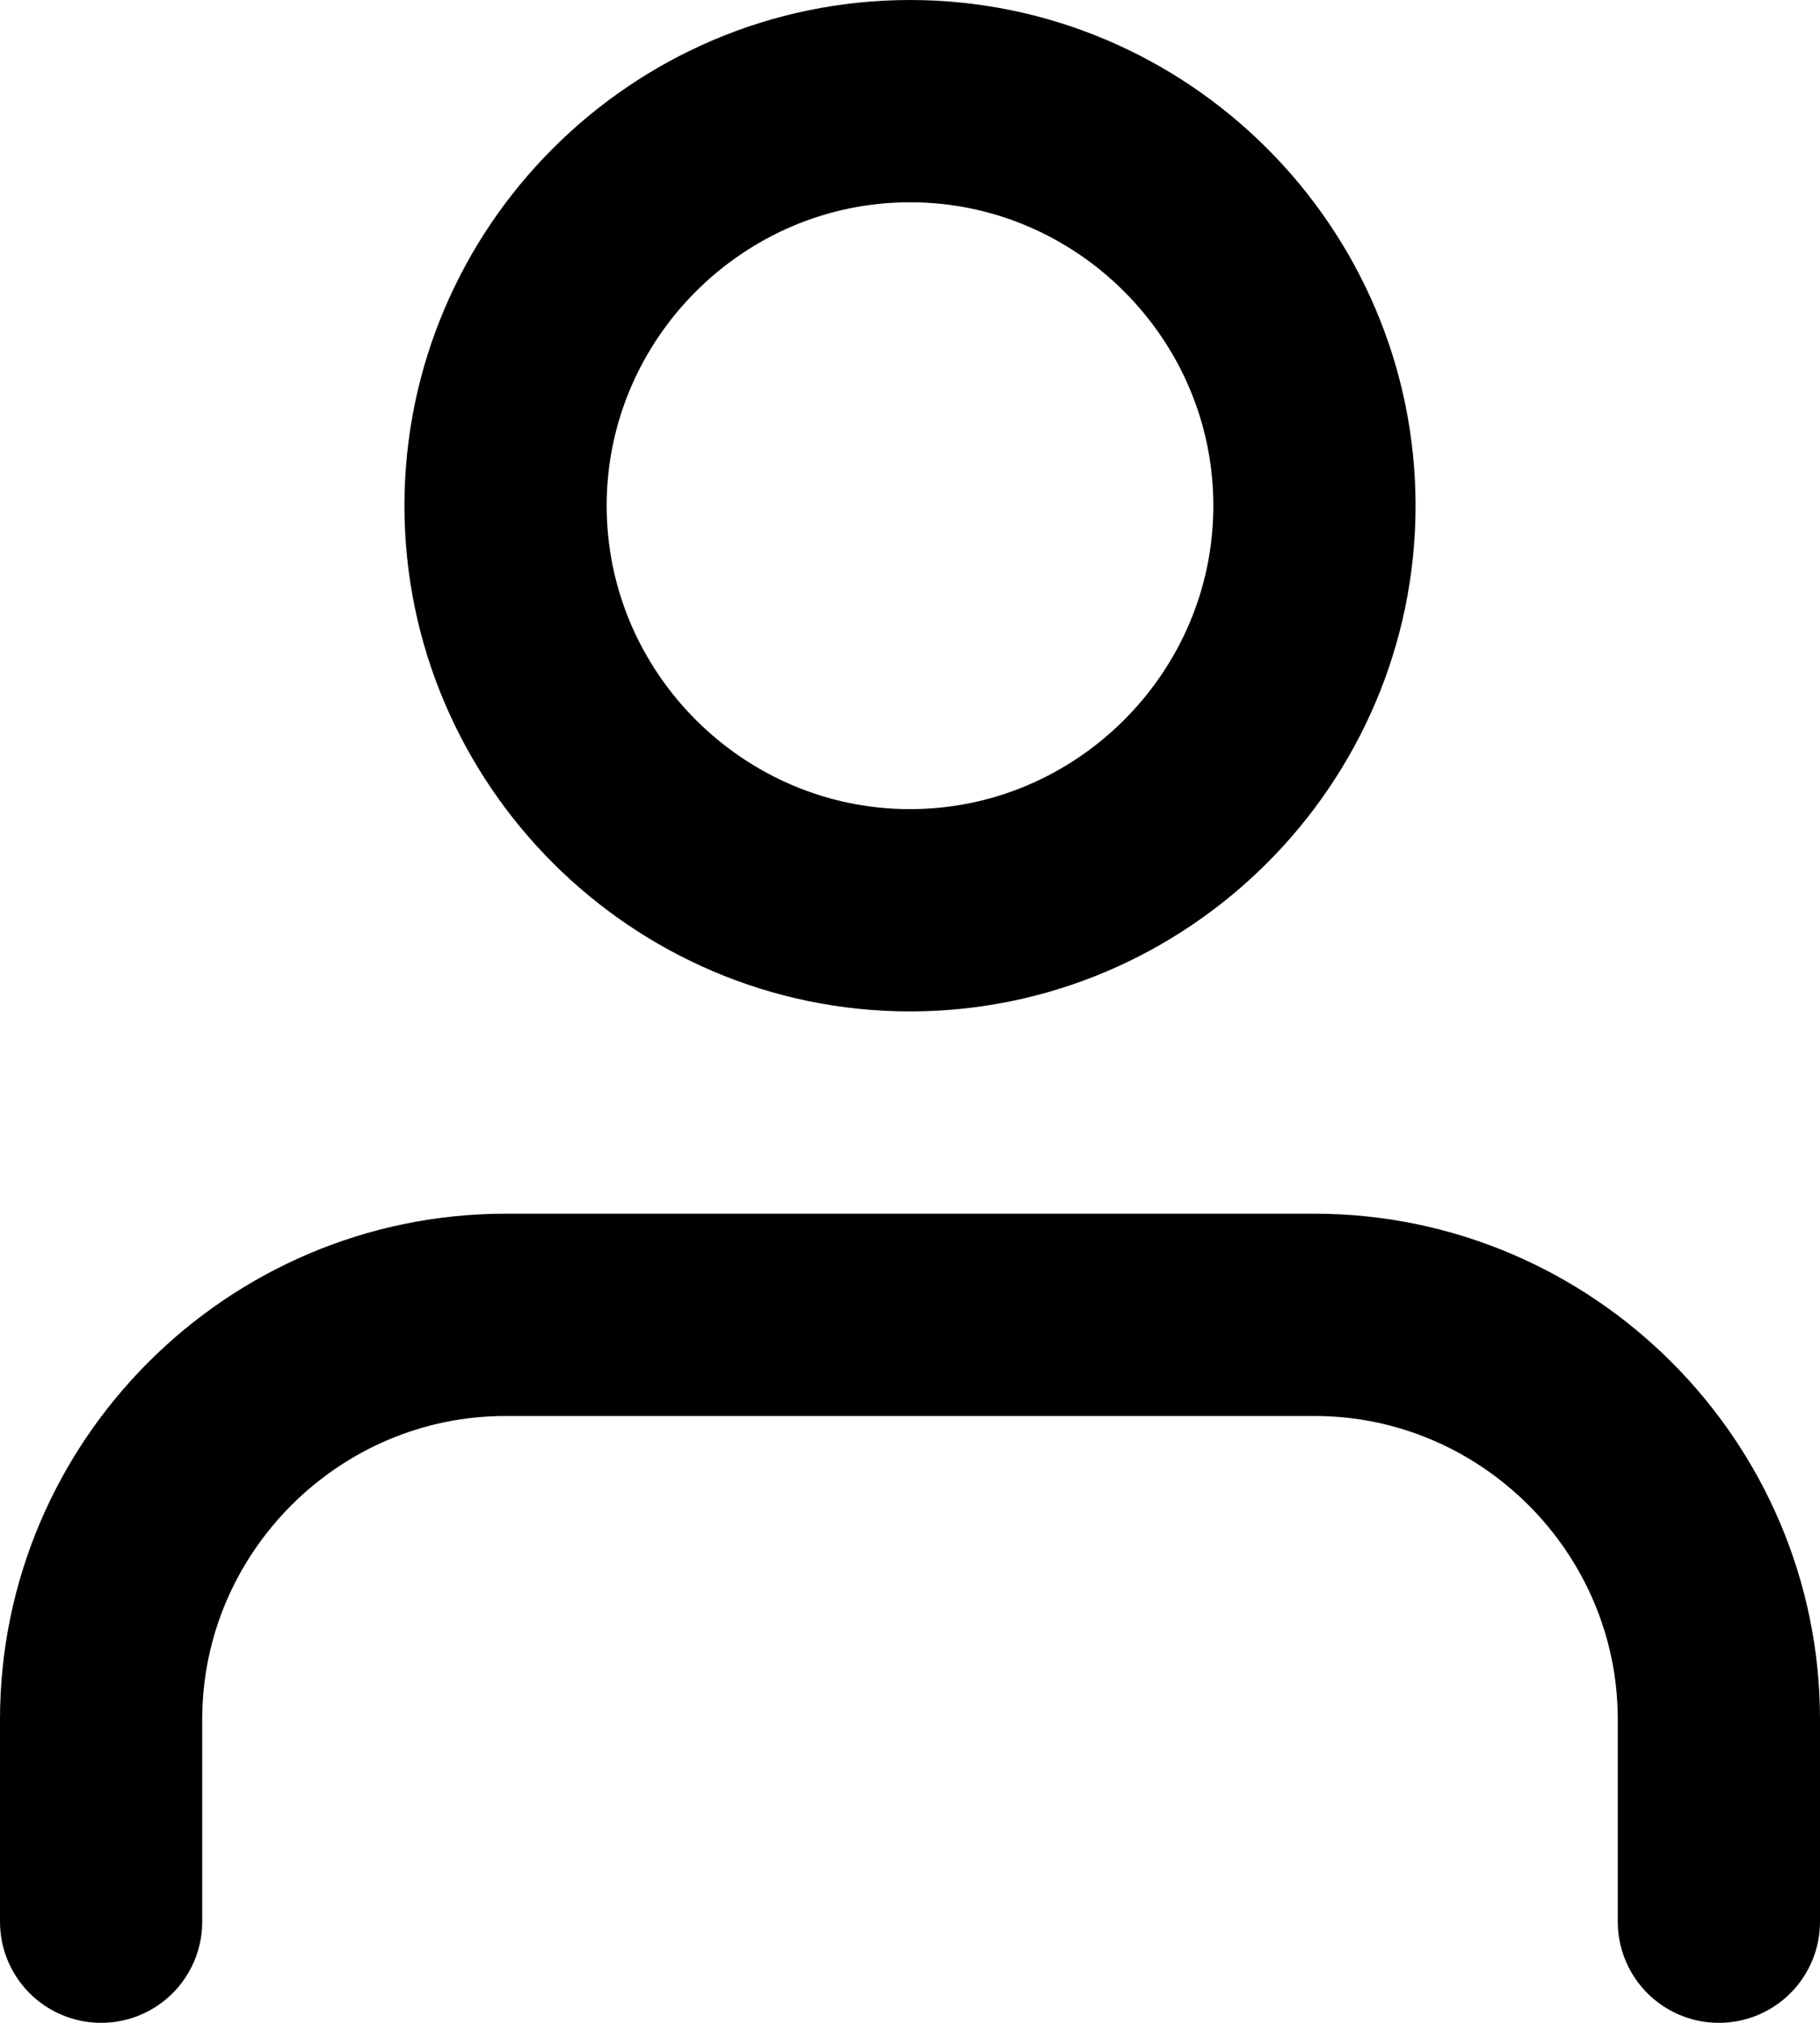 <svg fill="none" viewBox="0 0 18 20">
	<path stroke="currentColor" stroke-linecap="round" stroke-linejoin="round" stroke-width="2" d="M17 19v-2c0-2.2-1.8-4-4-4H5c-2.2 0-4 1.8-4 4v2M9 9c2.2 0 4-1.8 4-4s-1.8-4-4-4-4 1.8-4 4 1.8 4 4 4z"/>
</svg>

